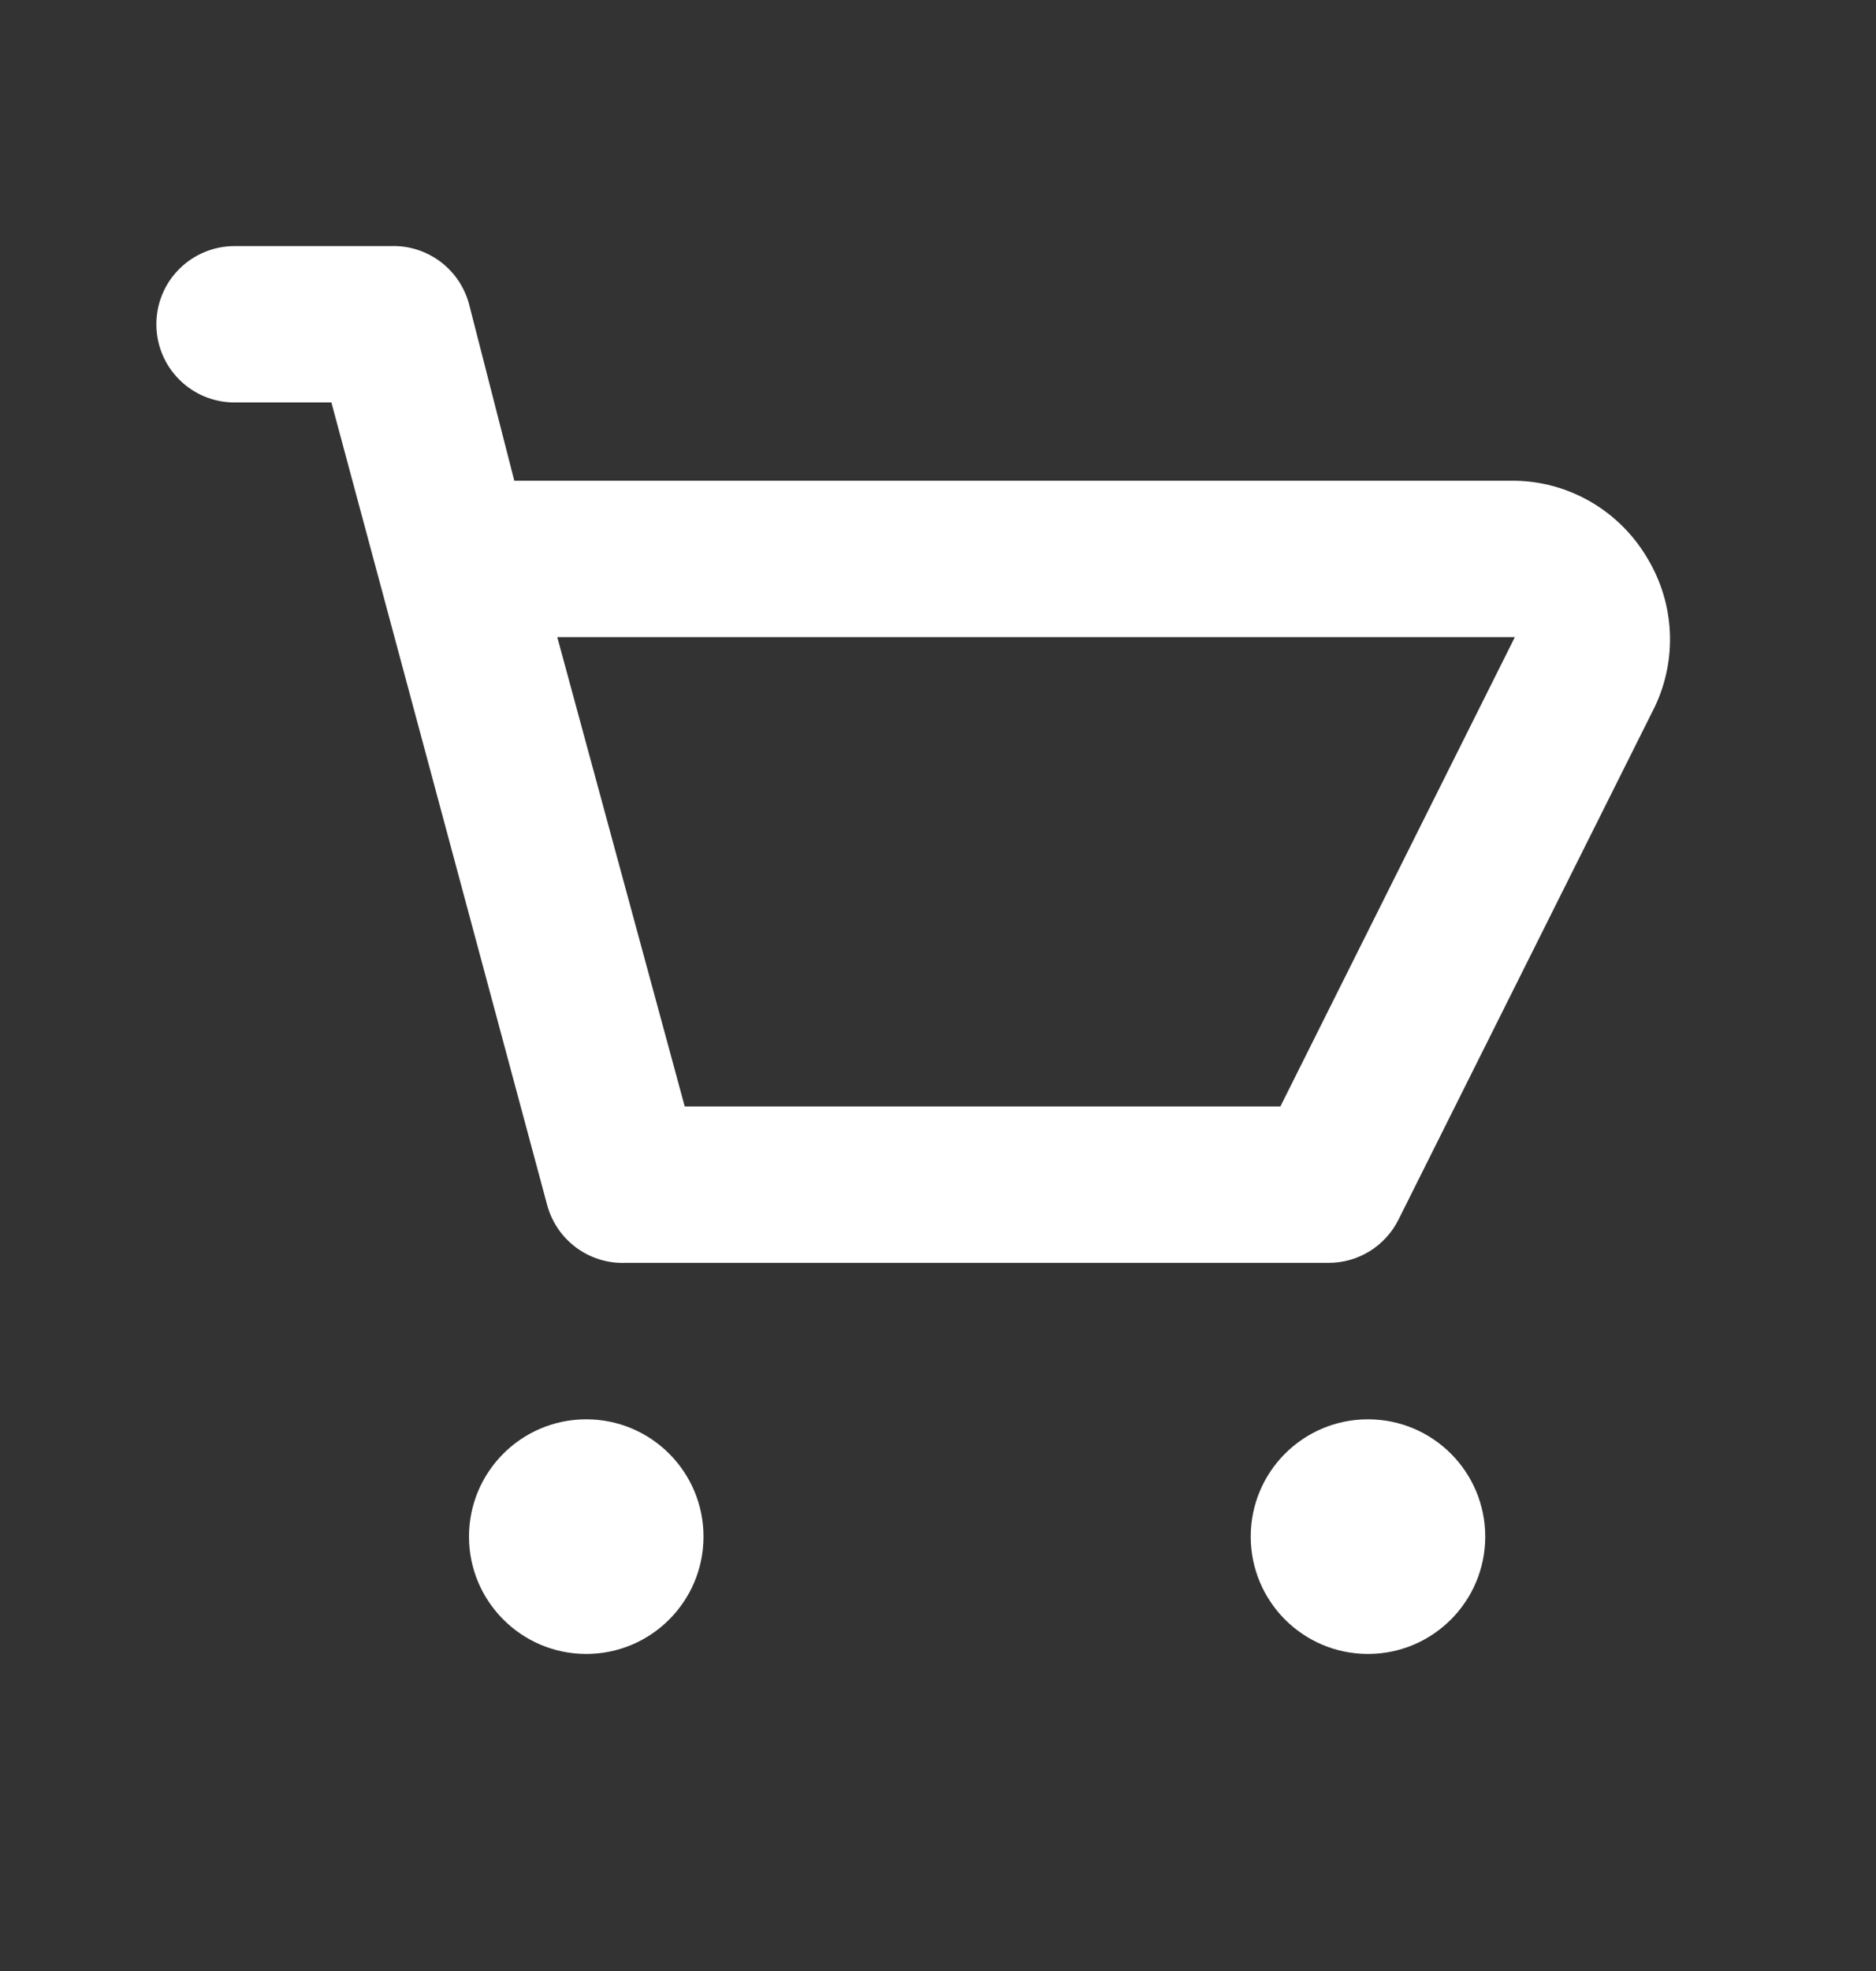 <svg xmlns="http://www.w3.org/2000/svg" width="20" height="21" viewBox="0 0 20 21" fill="none">
<rect x="0" y="0" width="20" height="21" fill="#333333" stroke="none"/>
<path d="M17.567 5.955C17.422 5.706 17.216 5.498 16.968 5.352C16.72 5.206 16.438 5.126 16.15 5.122H5.483L5 3.238C4.951 3.057 4.842 2.897 4.691 2.785C4.539 2.673 4.355 2.615 4.167 2.622H2.5C2.279 2.622 2.067 2.71 1.911 2.866C1.754 3.022 1.667 3.234 1.667 3.455C1.667 3.676 1.754 3.888 1.911 4.044C2.067 4.201 2.279 4.288 2.5 4.288H3.533L5.833 12.838C5.882 13.02 5.991 13.18 6.142 13.292C6.294 13.404 6.478 13.462 6.667 13.455H14.166C14.32 13.455 14.471 13.412 14.602 13.331C14.733 13.25 14.839 13.134 14.908 12.997L17.642 7.53C17.76 7.282 17.815 7.008 17.802 6.733C17.789 6.458 17.708 6.191 17.567 5.955ZM13.65 11.789H7.3L5.941 6.788H16.15L13.65 11.789Z" fill="white"/>
<path d="M6.25 17.622C6.94 17.622 7.5 17.062 7.5 16.372C7.5 15.681 6.94 15.122 6.25 15.122C5.56 15.122 5 15.681 5 16.372C5 17.062 5.56 17.622 6.25 17.622Z" fill="white"/>
<path d="M14.584 17.622C15.274 17.622 15.834 17.062 15.834 16.372C15.834 15.681 15.274 15.122 14.584 15.122C13.893 15.122 13.334 15.681 13.334 16.372C13.334 17.062 13.893 17.622 14.584 17.622Z" fill="white"/>
</svg>
